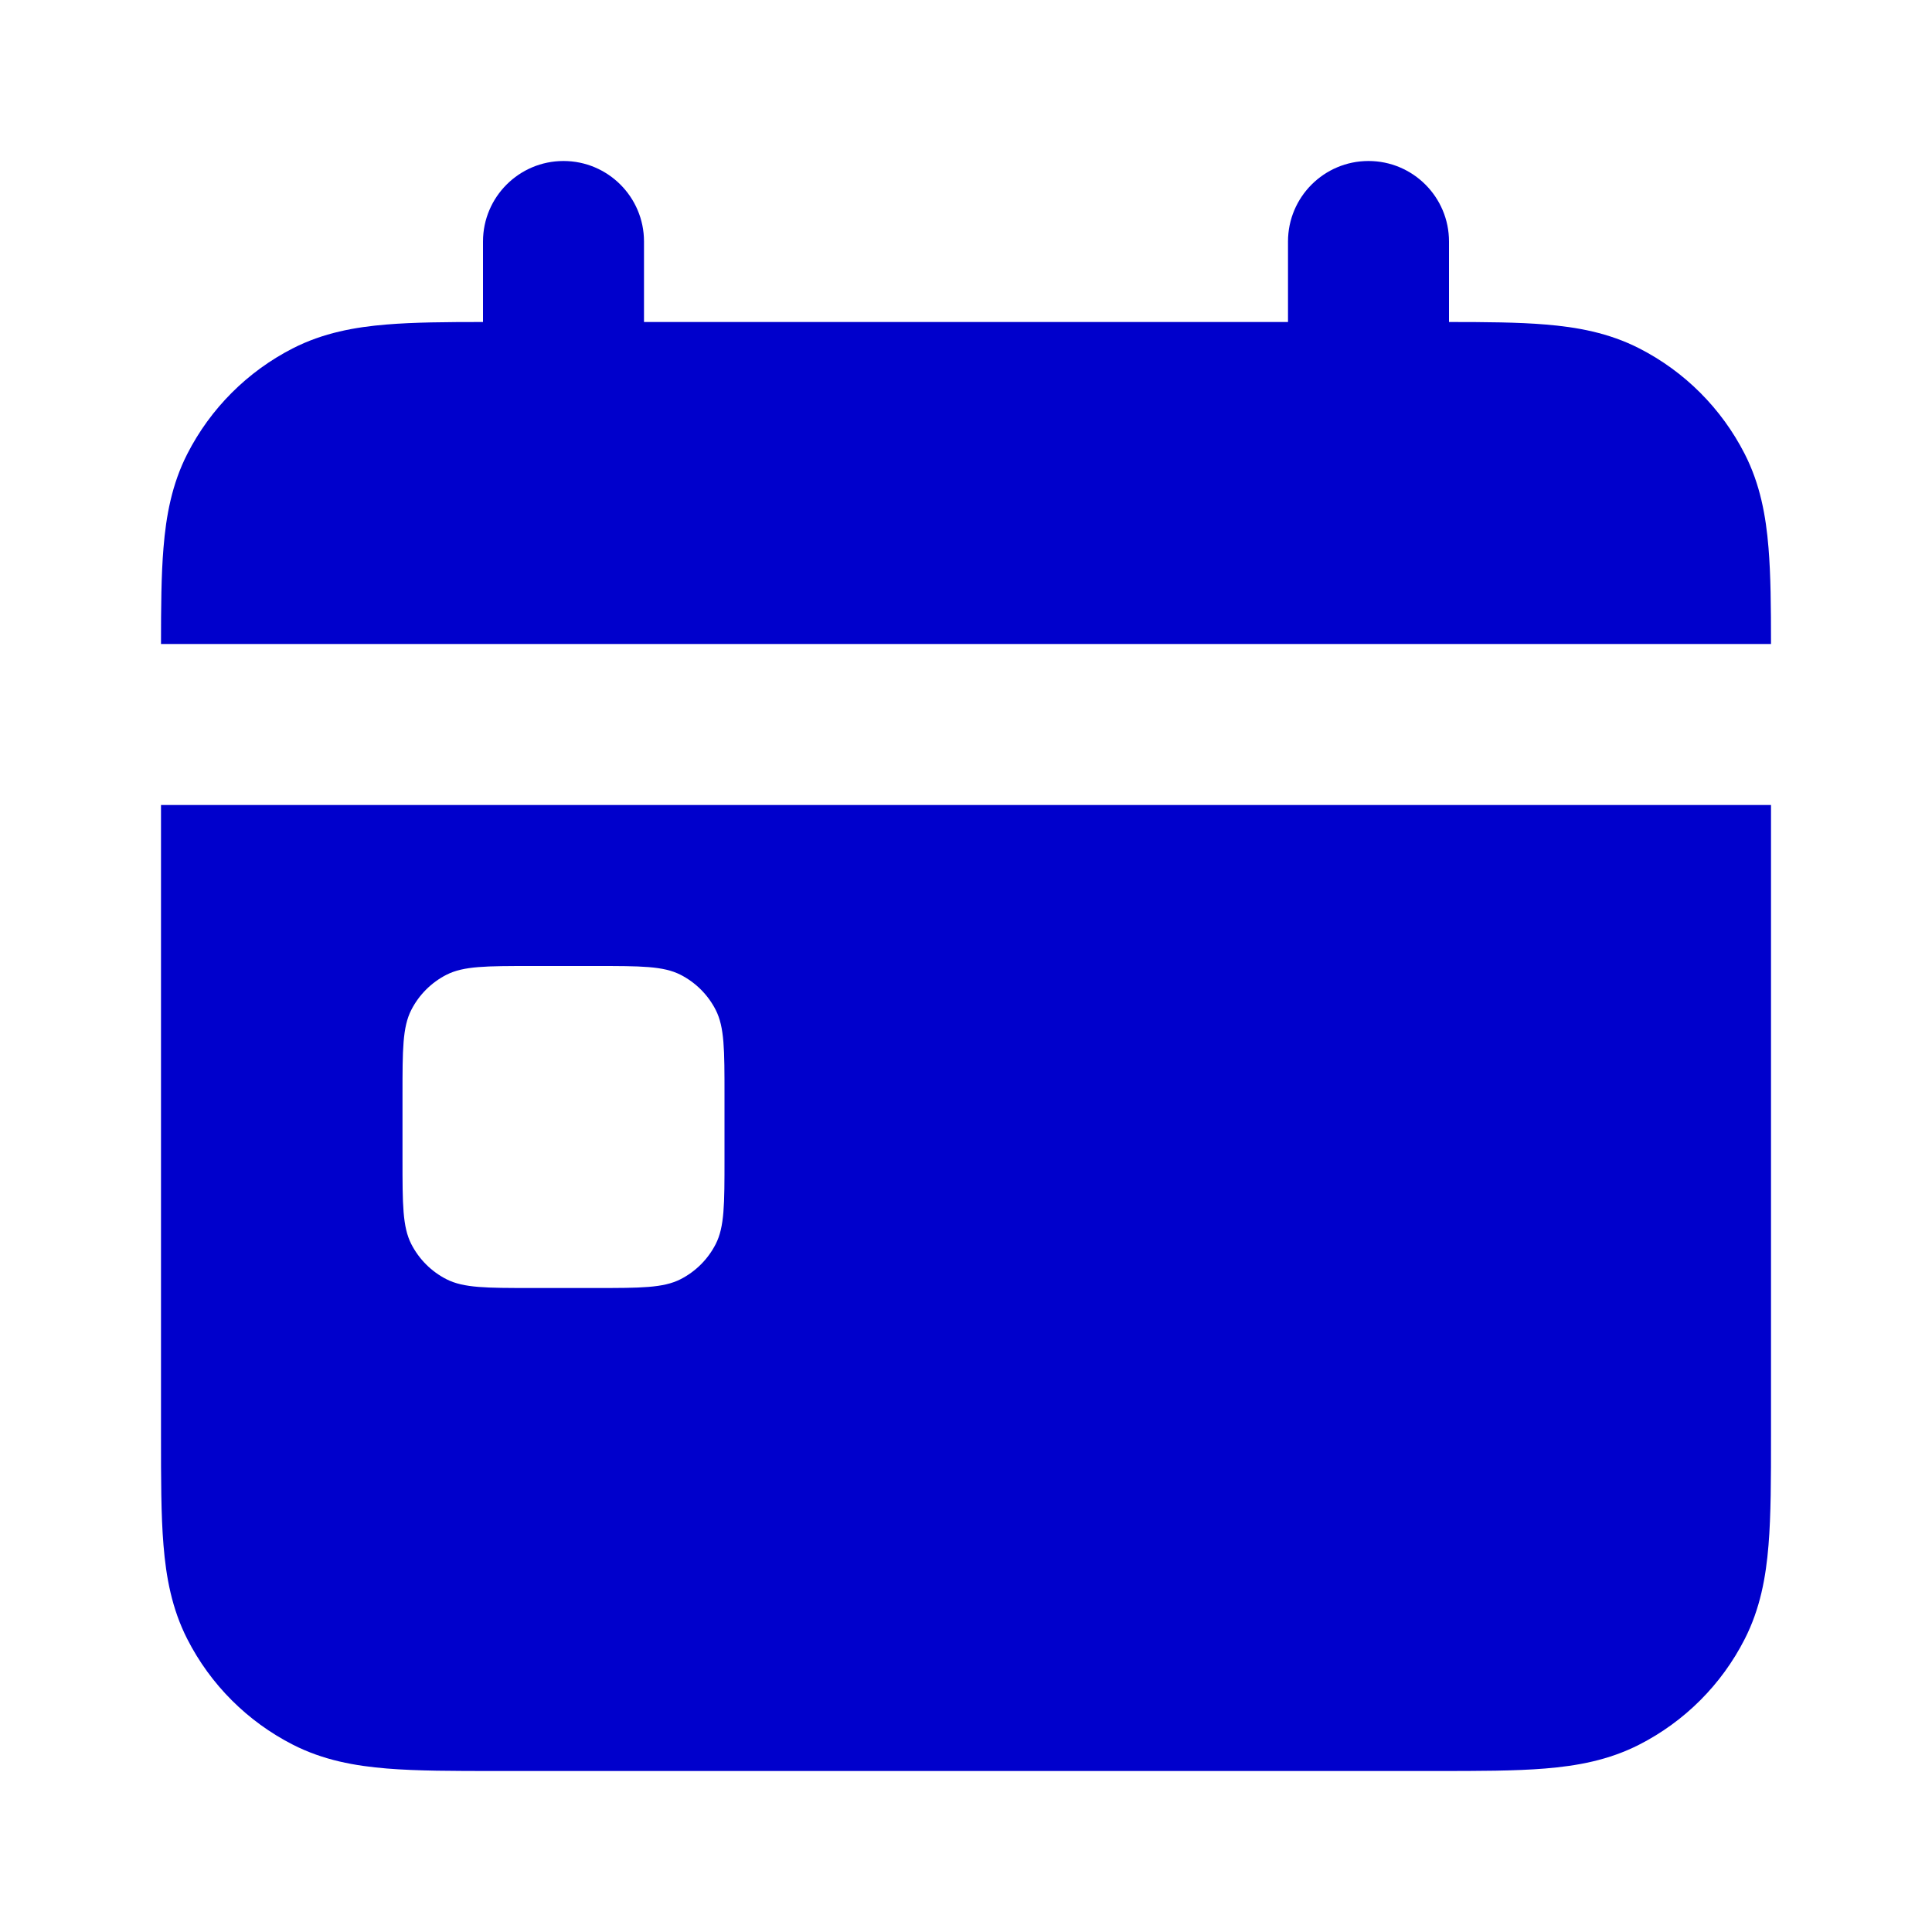 <svg width="24" height="24" viewBox="0 0 24 24" fill="none" xmlns="http://www.w3.org/2000/svg">
<path d="M8 3C8 2.448 7.552 2 7 2C6.448 2 6 2.448 6 3V4C5.541 4 5.141 4.003 4.805 4.031C4.41 4.063 4.016 4.134 3.638 4.327C3.074 4.615 2.615 5.074 2.327 5.638C2.134 6.016 2.063 6.41 2.031 6.805C2.003 7.141 2 7.541 2 8H22C22 7.541 21.997 7.141 21.969 6.805C21.937 6.41 21.866 6.016 21.673 5.638C21.385 5.074 20.927 4.615 20.362 4.327C19.984 4.134 19.59 4.063 19.195 4.031C18.859 4.003 18.459 4 18 4V3C18 2.448 17.552 2 17 2C16.448 2 16 2.448 16 3V4H8V3Z" fill="#0000CC"/>
<path fill-rule="evenodd" clip-rule="evenodd" d="M22 10H2V17.839C2 18.366 2 18.82 2.031 19.195C2.063 19.59 2.134 19.984 2.327 20.362C2.615 20.927 3.074 21.385 3.638 21.673C4.016 21.866 4.41 21.937 4.805 21.969C5.18 22 5.634 22 6.161 22H17.839C18.366 22 18.82 22 19.195 21.969C19.59 21.937 19.984 21.866 20.362 21.673C20.927 21.385 21.385 20.927 21.673 20.362C21.866 19.984 21.937 19.59 21.969 19.195C22 18.82 22 18.366 22 17.839V10ZM5.109 12.546C5 12.76 5 13.04 5 13.6V14.4C5 14.96 5 15.24 5.109 15.454C5.205 15.642 5.358 15.795 5.546 15.891C5.76 16 6.04 16 6.6 16H7.4C7.96 16 8.24 16 8.454 15.891C8.642 15.795 8.795 15.642 8.891 15.454C9 15.24 9 14.96 9 14.4V13.6C9 13.04 9 12.76 8.891 12.546C8.795 12.358 8.642 12.205 8.454 12.109C8.24 12 7.96 12 7.4 12H6.6C6.04 12 5.76 12 5.546 12.109C5.358 12.205 5.205 12.358 5.109 12.546Z" fill="#0000CC"/>
</svg>
